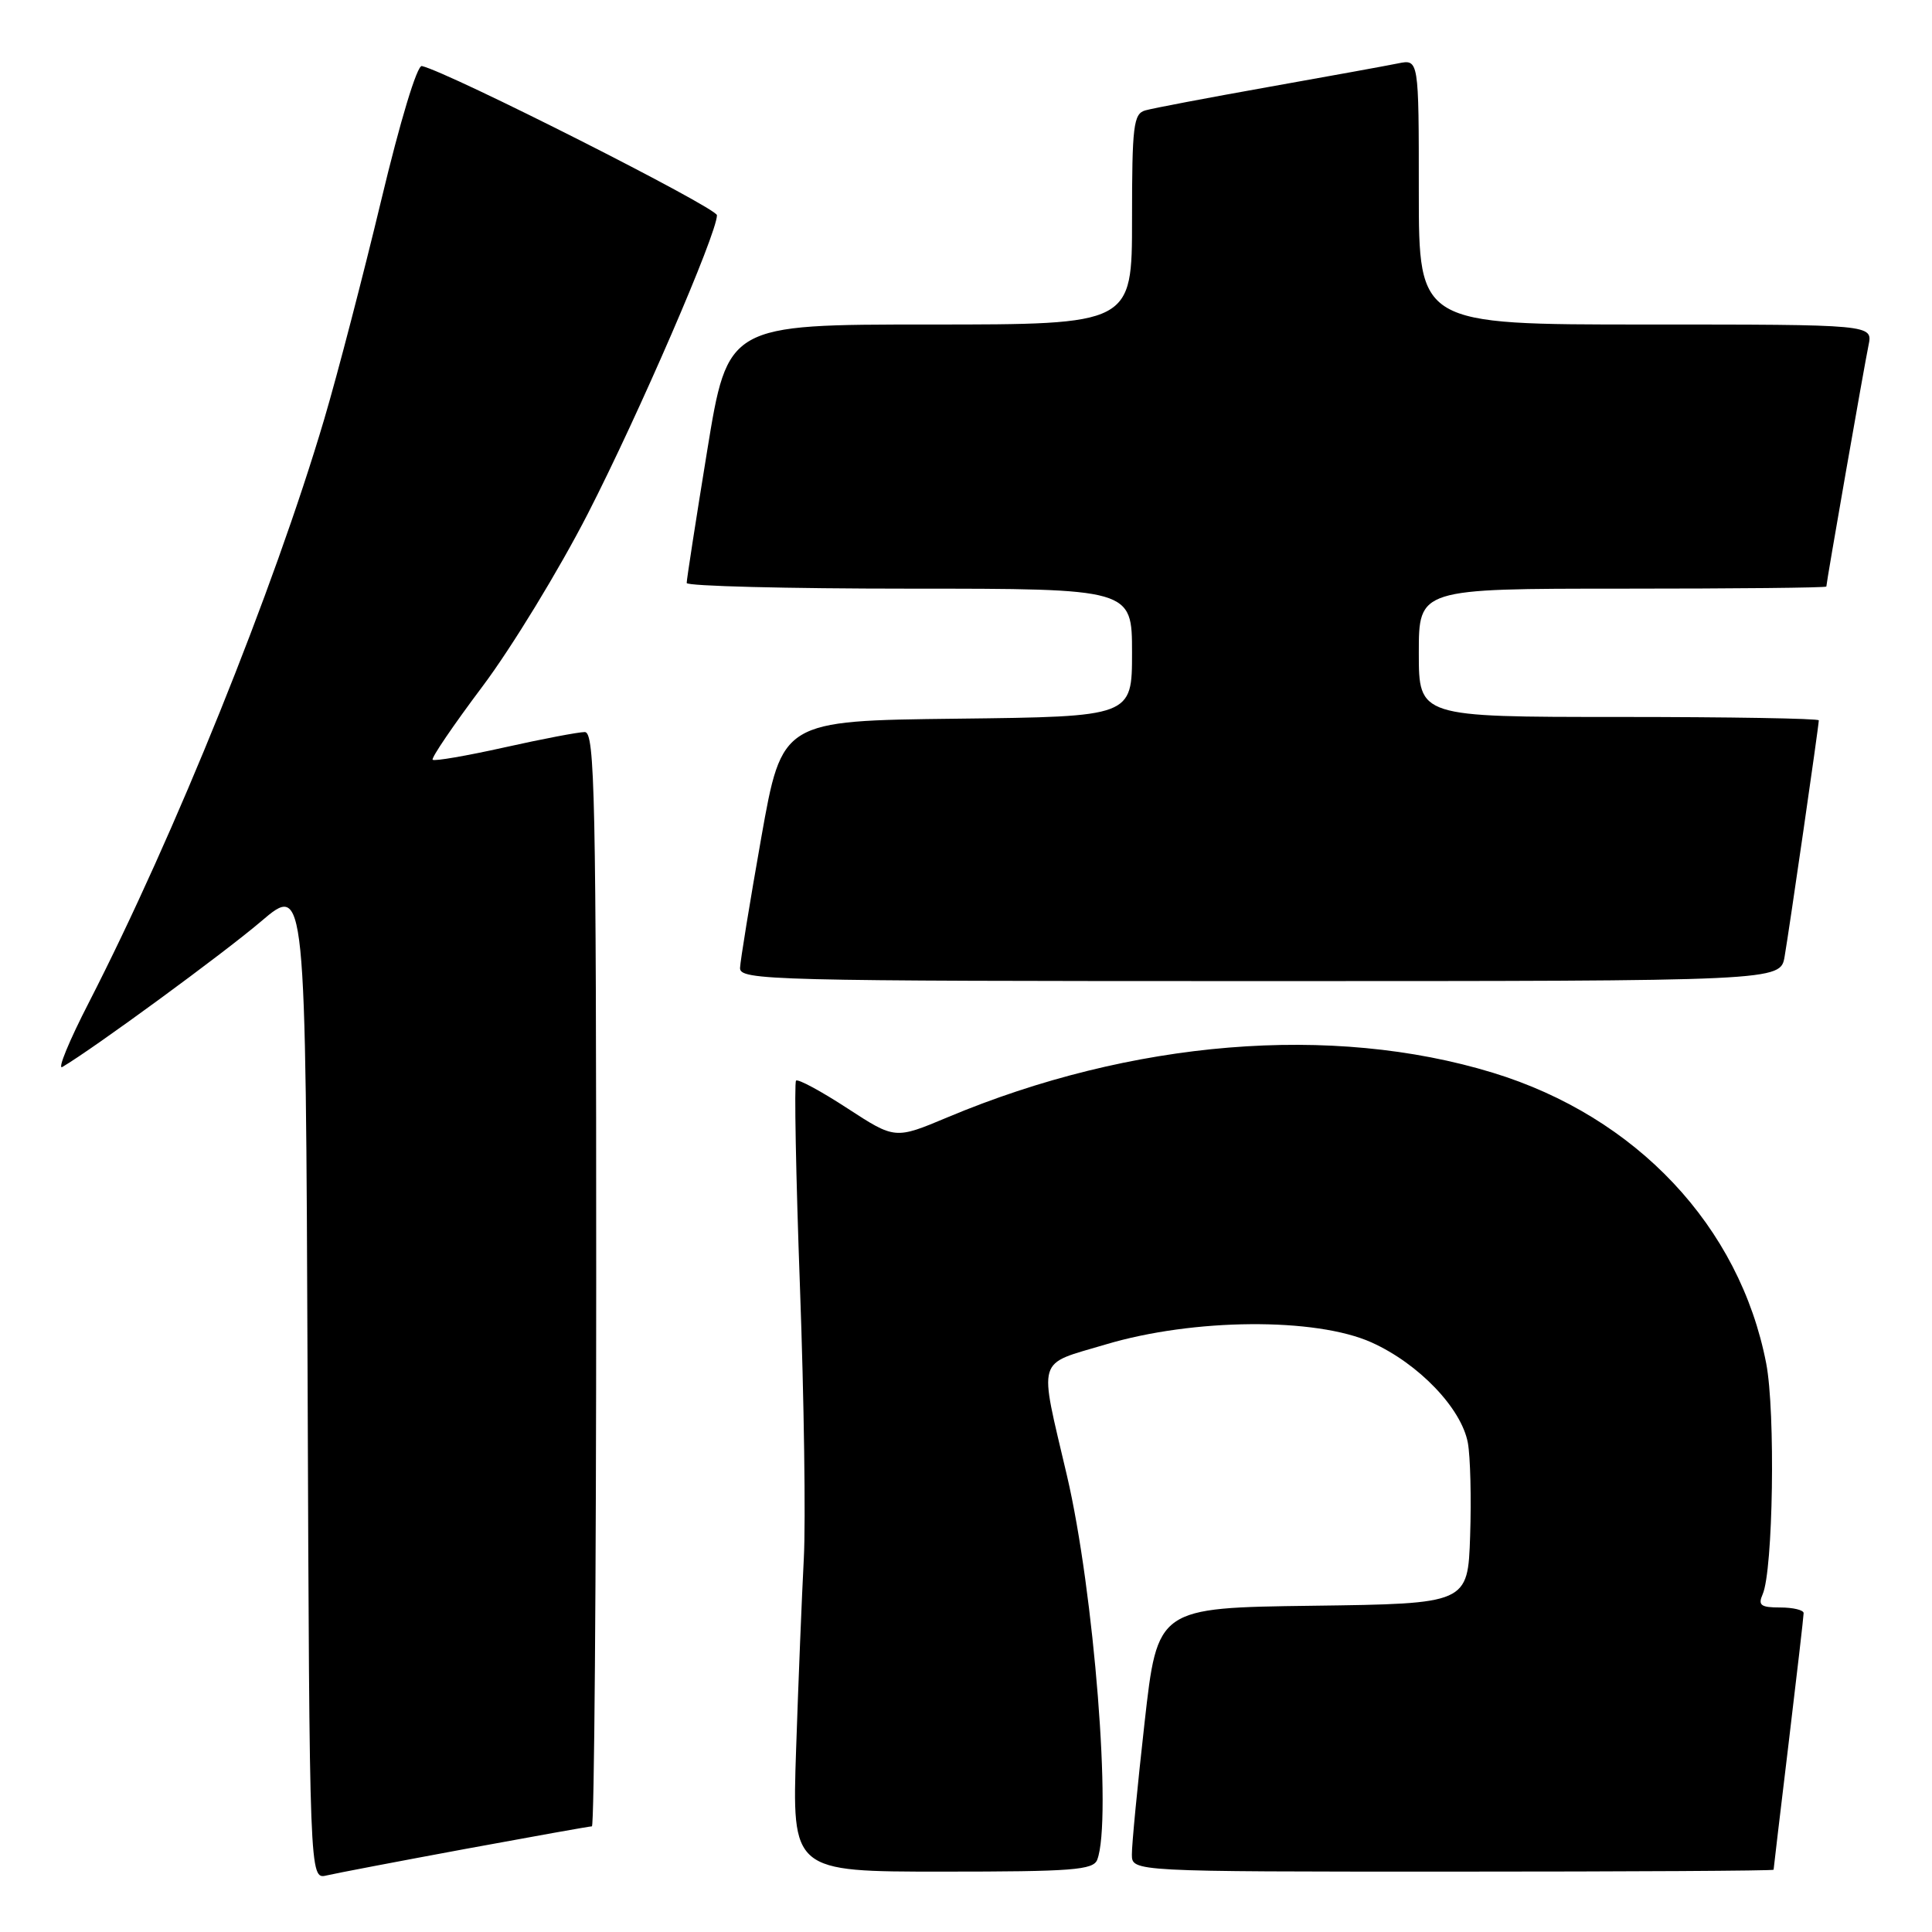 <?xml version="1.0" encoding="UTF-8" standalone="no"?>
<!DOCTYPE svg PUBLIC "-//W3C//DTD SVG 1.1//EN" "http://www.w3.org/Graphics/SVG/1.1/DTD/svg11.dtd" >
<svg xmlns="http://www.w3.org/2000/svg" xmlns:xlink="http://www.w3.org/1999/xlink" version="1.1" viewBox="0 0 256 256">
 <g >
 <path fill="currentColor"
d=" M 61.68 244.99 C 70.58 243.35 78.12 242.00 78.43 242.00 C 78.74 242.00 79.00 209.38 79.00 169.50 C 79.00 105.50 78.82 97.00 77.49 97.00 C 76.66 97.00 71.87 97.91 66.86 99.03 C 61.84 100.15 57.55 100.89 57.33 100.67 C 57.11 100.45 60.09 96.07 63.95 90.93 C 67.80 85.80 74.08 75.50 77.90 68.05 C 84.67 54.83 95.00 30.95 95.00 28.52 C 95.00 27.53 59.50 9.57 55.90 8.75 C 55.27 8.60 53.02 16.05 50.51 26.55 C 48.13 36.48 44.74 49.53 42.96 55.55 C 36.28 78.12 23.17 110.61 11.79 132.81 C 9.16 137.92 7.57 141.78 8.26 141.38 C 12.39 138.95 29.59 126.35 34.58 122.10 C 40.50 117.05 40.50 117.05 40.76 183.04 C 41.01 249.03 41.01 249.03 43.26 248.51 C 44.49 248.22 52.78 246.64 61.68 244.99 Z  M 145.39 246.42 C 147.37 241.27 144.97 210.85 141.37 195.50 C 137.63 179.52 137.22 180.92 146.50 178.15 C 158.13 174.67 174.34 174.55 181.74 177.88 C 187.98 180.69 193.65 186.60 194.50 191.19 C 194.83 193.01 194.97 198.55 194.80 203.50 C 194.50 212.50 194.50 212.50 173.93 212.77 C 153.37 213.04 153.37 213.04 151.66 228.27 C 150.72 236.65 149.96 244.51 149.98 245.75 C 150.00 248.00 150.00 248.00 192.50 248.00 C 215.88 248.00 235.00 247.89 235.01 247.75 C 235.01 247.61 235.91 240.07 237.00 231.00 C 238.09 221.93 238.99 214.16 238.99 213.75 C 239.00 213.34 237.60 213.00 235.89 213.00 C 233.31 213.00 232.92 212.71 233.56 211.25 C 234.95 208.10 235.27 187.06 234.03 180.65 C 230.51 162.49 216.84 147.96 197.80 142.14 C 176.48 135.63 149.97 137.80 125.55 148.05 C 118.60 150.97 118.60 150.97 112.27 146.85 C 108.79 144.58 105.73 142.93 105.48 143.19 C 105.23 143.44 105.46 155.76 106.00 170.57 C 106.54 185.38 106.77 201.55 106.51 206.50 C 106.25 211.45 105.79 222.81 105.49 231.75 C 104.94 248.00 104.94 248.00 124.86 248.00 C 142.11 248.00 144.87 247.79 145.39 246.42 Z  M 236.47 126.75 C 237.09 123.16 241.00 96.15 241.00 95.45 C 241.00 95.20 229.07 95.00 214.50 95.00 C 188.00 95.00 188.00 95.00 188.00 86.50 C 188.00 78.00 188.00 78.00 215.00 78.00 C 229.85 78.00 242.00 77.88 242.00 77.72 C 242.00 77.20 247.02 48.49 247.59 45.75 C 248.16 43.00 248.16 43.00 218.08 43.00 C 188.00 43.00 188.00 43.00 188.00 25.42 C 188.00 7.84 188.00 7.84 185.25 8.40 C 183.74 8.71 175.97 10.12 168.00 11.54 C 160.03 12.96 152.71 14.35 151.75 14.63 C 150.19 15.08 150.00 16.66 150.00 29.07 C 150.00 43.00 150.00 43.00 123.21 43.00 C 96.43 43.00 96.43 43.00 93.70 59.75 C 92.20 68.96 90.98 76.84 90.99 77.25 C 90.99 77.66 104.28 78.00 120.50 78.00 C 150.00 78.00 150.00 78.00 150.00 86.48 C 150.00 94.96 150.00 94.96 126.81 95.23 C 103.62 95.50 103.62 95.50 100.87 111.00 C 99.36 119.53 98.10 127.29 98.06 128.25 C 98.00 129.90 101.93 130.00 166.95 130.00 C 235.91 130.00 235.91 130.00 236.47 126.75 Z "/>
</g>
</svg>